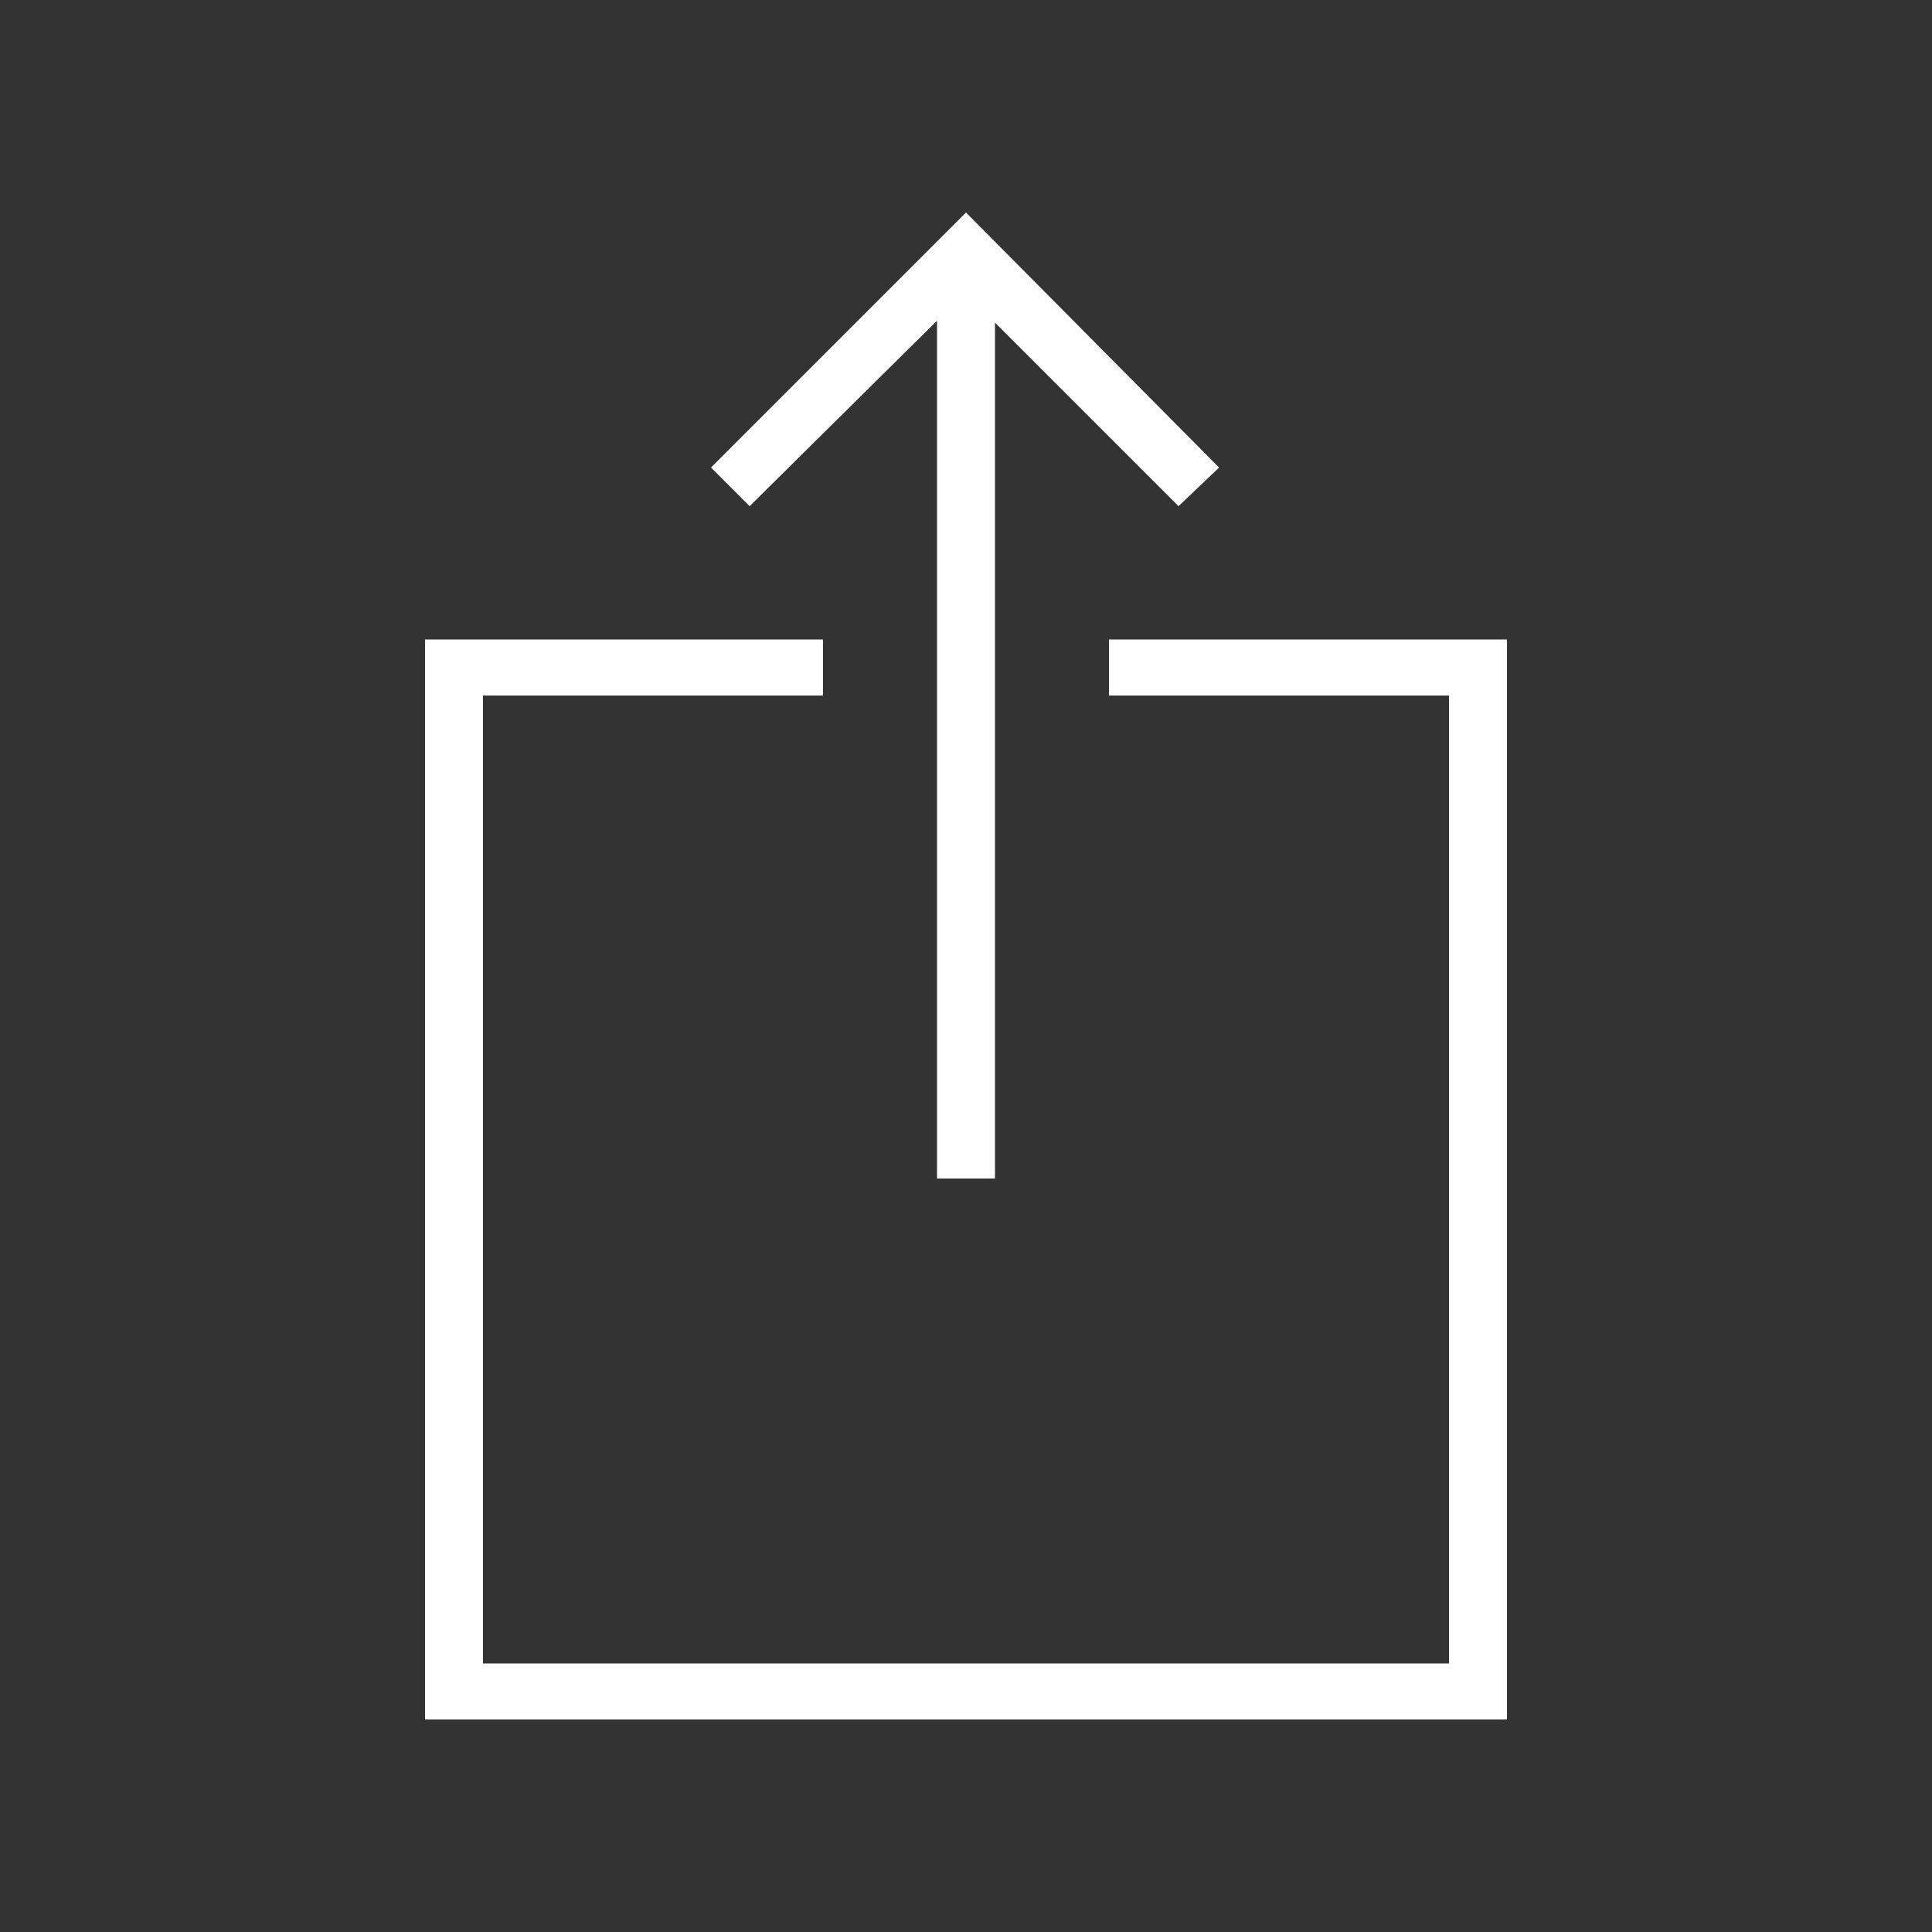 <?xml version="1.0" encoding="utf-8"?>
<!-- Generator: Adobe Illustrator 19.0.0, SVG Export Plug-In . SVG Version: 6.00 Build 0)  -->
<svg version="1.1" id="Layer_1" xmlns="http://www.w3.org/2000/svg" xmlns:xlink="http://www.w3.org/1999/xlink" x="0px" y="0px"
	 viewBox="0 0 100 100" style="enable-background:new 0 0 100 100;" xml:space="preserve">
<rect x="0" y="0" width="100" height="100" fill="#333333" stroke="none"/>
<style type="text/css">
	.st0{fill:#FFFFFF;}
</style>
<g id="XMLID_4151_">
	<polygon id="XMLID_4152_" class="st0" points="63.1,24.2 50,11 36.8,24.2 38.8,26.2 48.5,16.6 48.5,61 51.5,61 51.5,16.7 61,26.2 	
		"/>
	<polygon id="XMLID_4150_" class="st0" points="57.4,33.1 57.4,36 75,36 75,86.1 25,86.1 25,36 42.6,36 42.6,33.1 22,33.1 22,89 
		78,89 78,33.1 	"/>
</g>
</svg>
